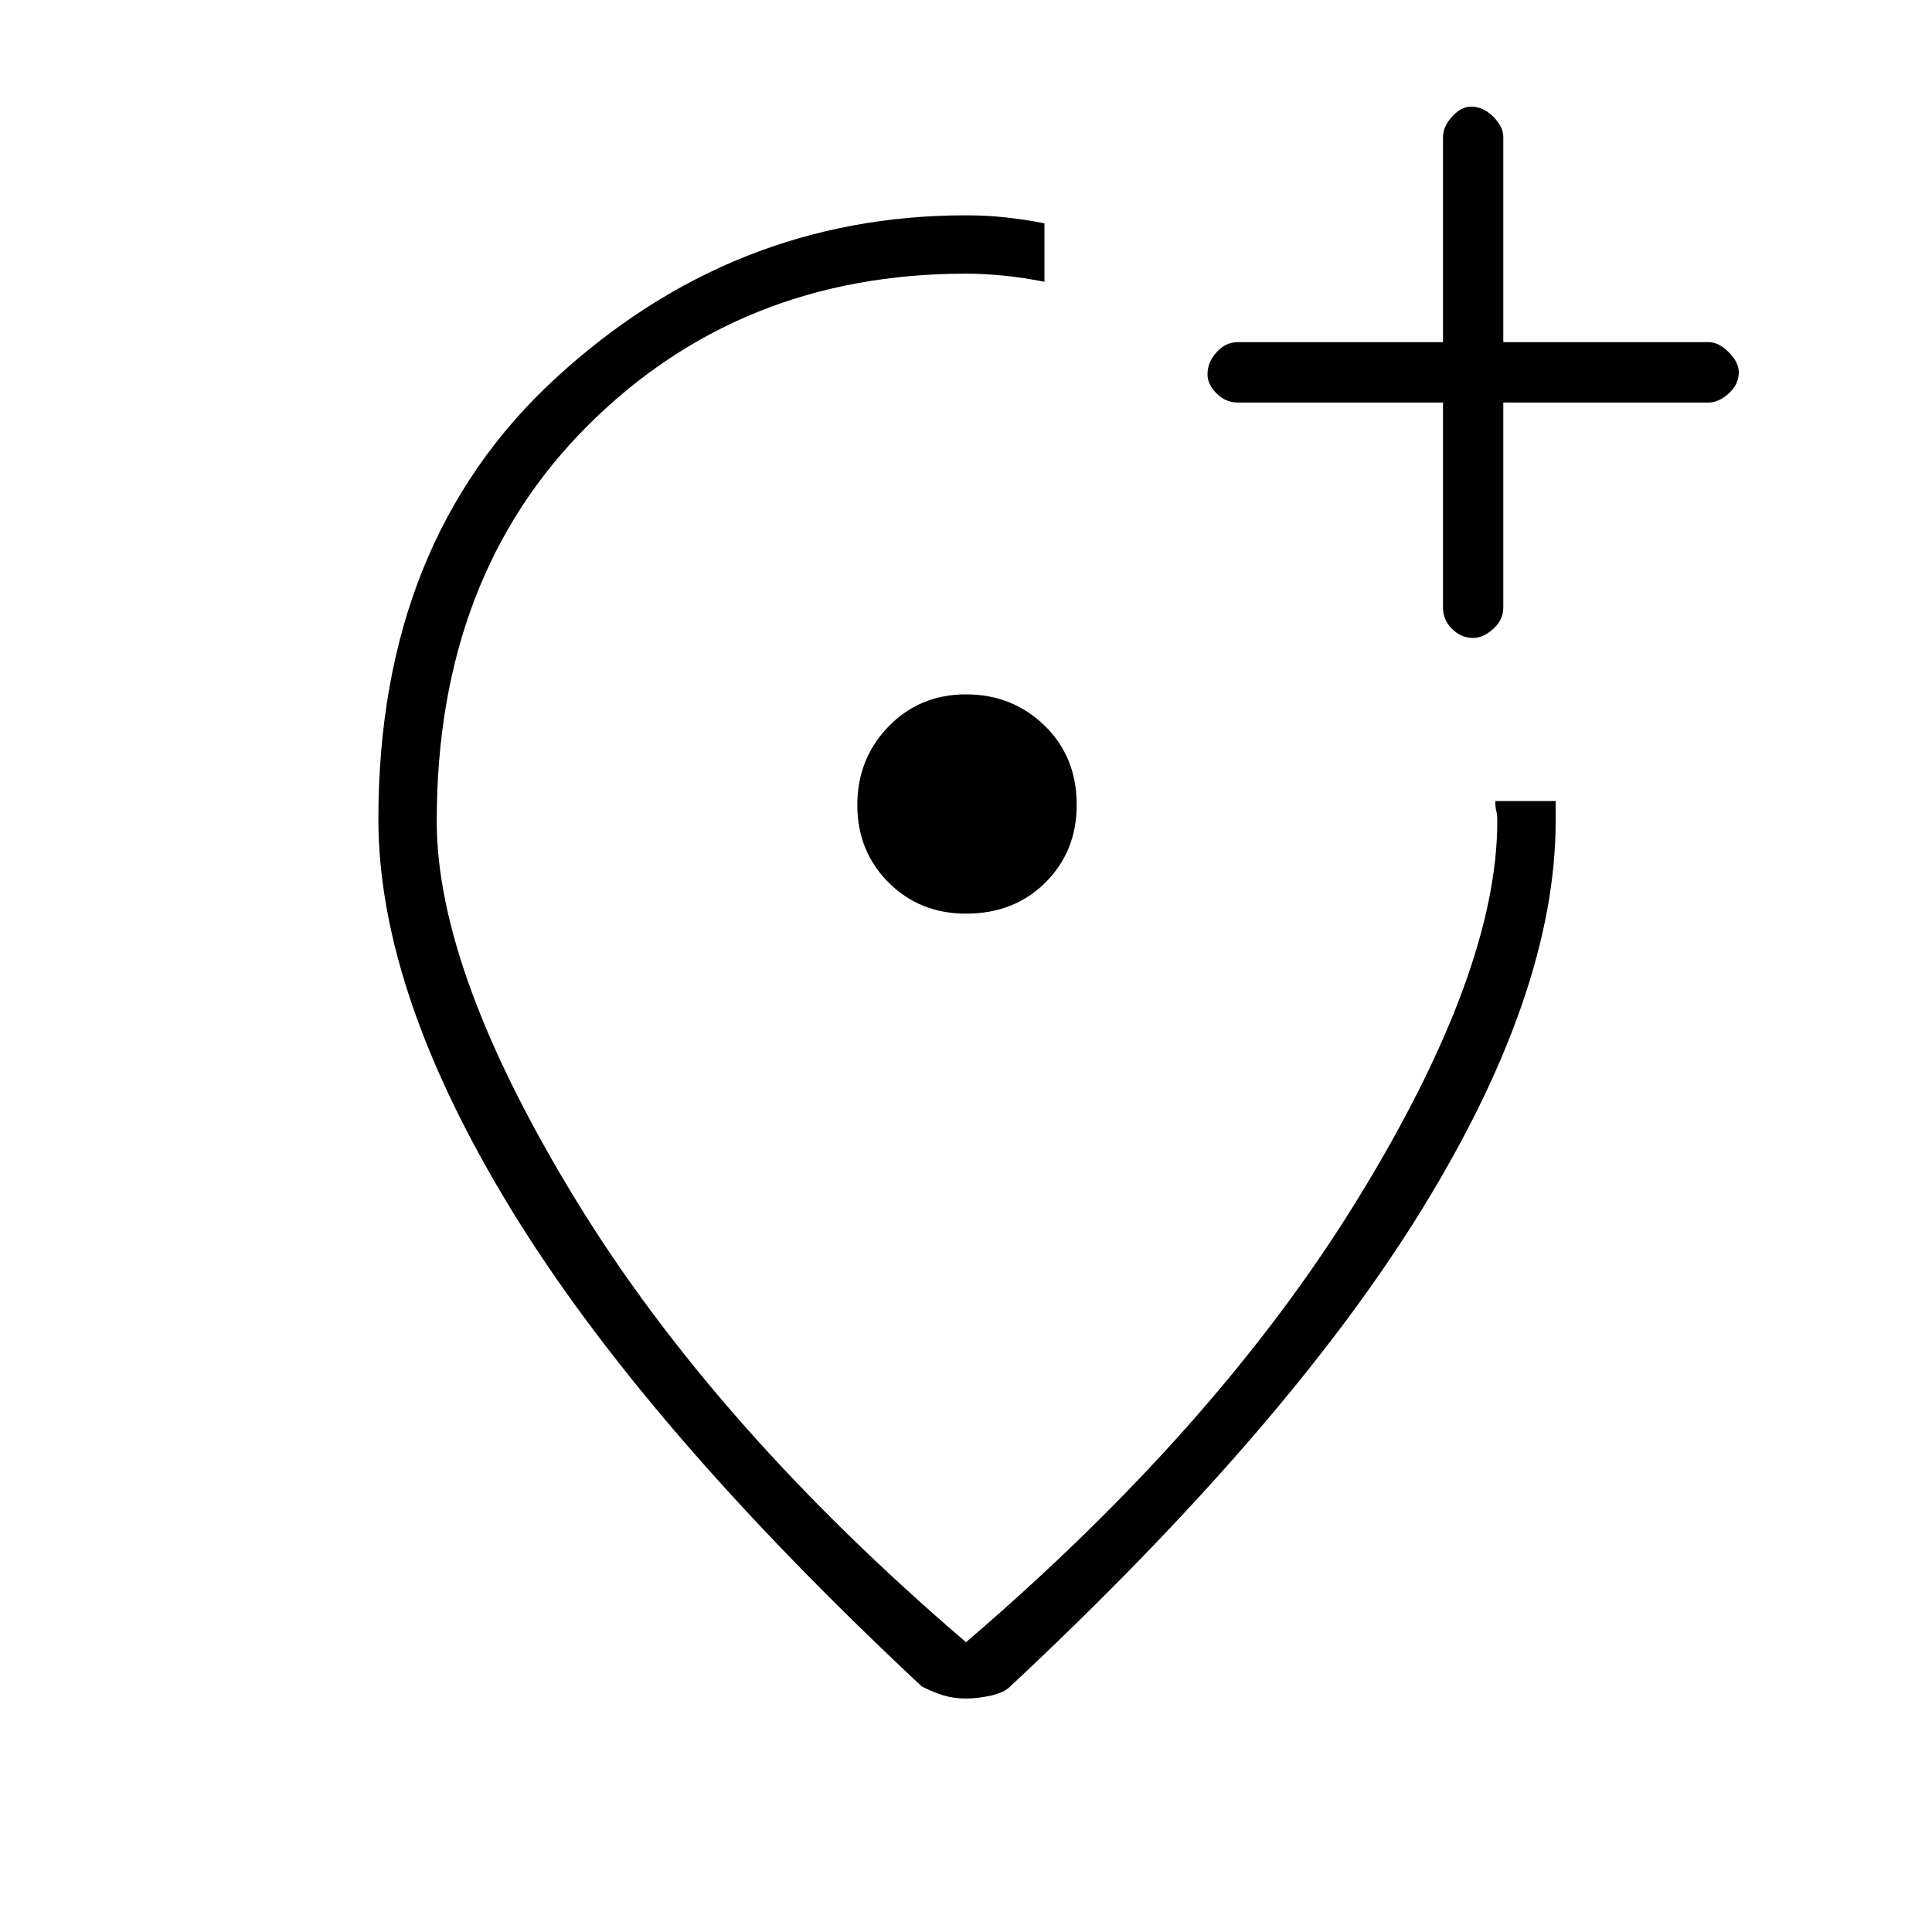 <svg xmlns="http://www.w3.org/2000/svg" height="20" width="20"><path d="M15.25 6.604Q15.354 6.604 15.458 6.51Q15.562 6.417 15.562 6.292V4.167H17.688Q17.792 4.167 17.896 4.073Q18 3.979 18 3.854Q18 3.75 17.896 3.646Q17.792 3.542 17.688 3.542H15.562V1.417Q15.562 1.312 15.458 1.208Q15.354 1.104 15.229 1.104Q15.125 1.104 15.031 1.208Q14.938 1.312 14.938 1.417V3.542H12.812Q12.688 3.542 12.594 3.646Q12.5 3.75 12.5 3.875Q12.5 3.979 12.594 4.073Q12.688 4.167 12.812 4.167H14.938V6.292Q14.938 6.417 15.031 6.51Q15.125 6.604 15.25 6.604ZM10 9.458Q10.5 9.458 10.823 9.135Q11.146 8.812 11.146 8.333Q11.146 7.833 10.812 7.51Q10.479 7.188 10 7.188Q9.521 7.188 9.198 7.521Q8.875 7.854 8.875 8.333Q8.875 8.812 9.198 9.135Q9.521 9.458 10 9.458ZM10 17.583Q9.875 17.583 9.771 17.552Q9.667 17.521 9.542 17.458Q6.667 14.771 5.292 12.521Q3.917 10.271 3.917 8.479Q3.917 5.604 5.75 3.917Q7.583 2.229 10 2.229Q10.208 2.229 10.406 2.25Q10.604 2.271 10.812 2.312V2.917Q10.604 2.875 10.396 2.854Q10.188 2.833 10 2.833Q7.667 2.833 6.094 4.396Q4.521 5.958 4.521 8.5Q4.521 10.062 5.958 12.417Q7.396 14.771 10 17Q12.604 14.771 14.052 12.417Q15.5 10.062 15.5 8.5Q15.5 8.438 15.49 8.396Q15.479 8.354 15.479 8.292H16.104Q16.104 8.354 16.104 8.396Q16.104 8.438 16.104 8.5Q16.104 10.271 14.719 12.521Q13.333 14.771 10.458 17.458Q10.396 17.521 10.26 17.552Q10.125 17.583 10 17.583ZM10.312 9.646Q10.312 9.646 10.312 9.646Q10.312 9.646 10.312 9.646Q10.312 9.646 10.312 9.646Q10.312 9.646 10.312 9.646Q10.312 9.646 10.312 9.646Q10.312 9.646 10.312 9.646Q10.312 9.646 10.312 9.646Q10.312 9.646 10.312 9.646Q10.312 9.646 10.312 9.646Q10.312 9.646 10.312 9.646Q10.312 9.646 10.312 9.646Q10.312 9.646 10.312 9.646Q10.312 9.646 10.312 9.646Q10.312 9.646 10.312 9.646Q10.312 9.646 10.312 9.646Q10.312 9.646 10.312 9.646Q10.312 9.646 10.312 9.646Q10.312 9.646 10.312 9.646Q10.312 9.646 10.312 9.646Q10.312 9.646 10.312 9.646Q10.312 9.646 10.312 9.646Q10.312 9.646 10.312 9.646Z"/></svg>
